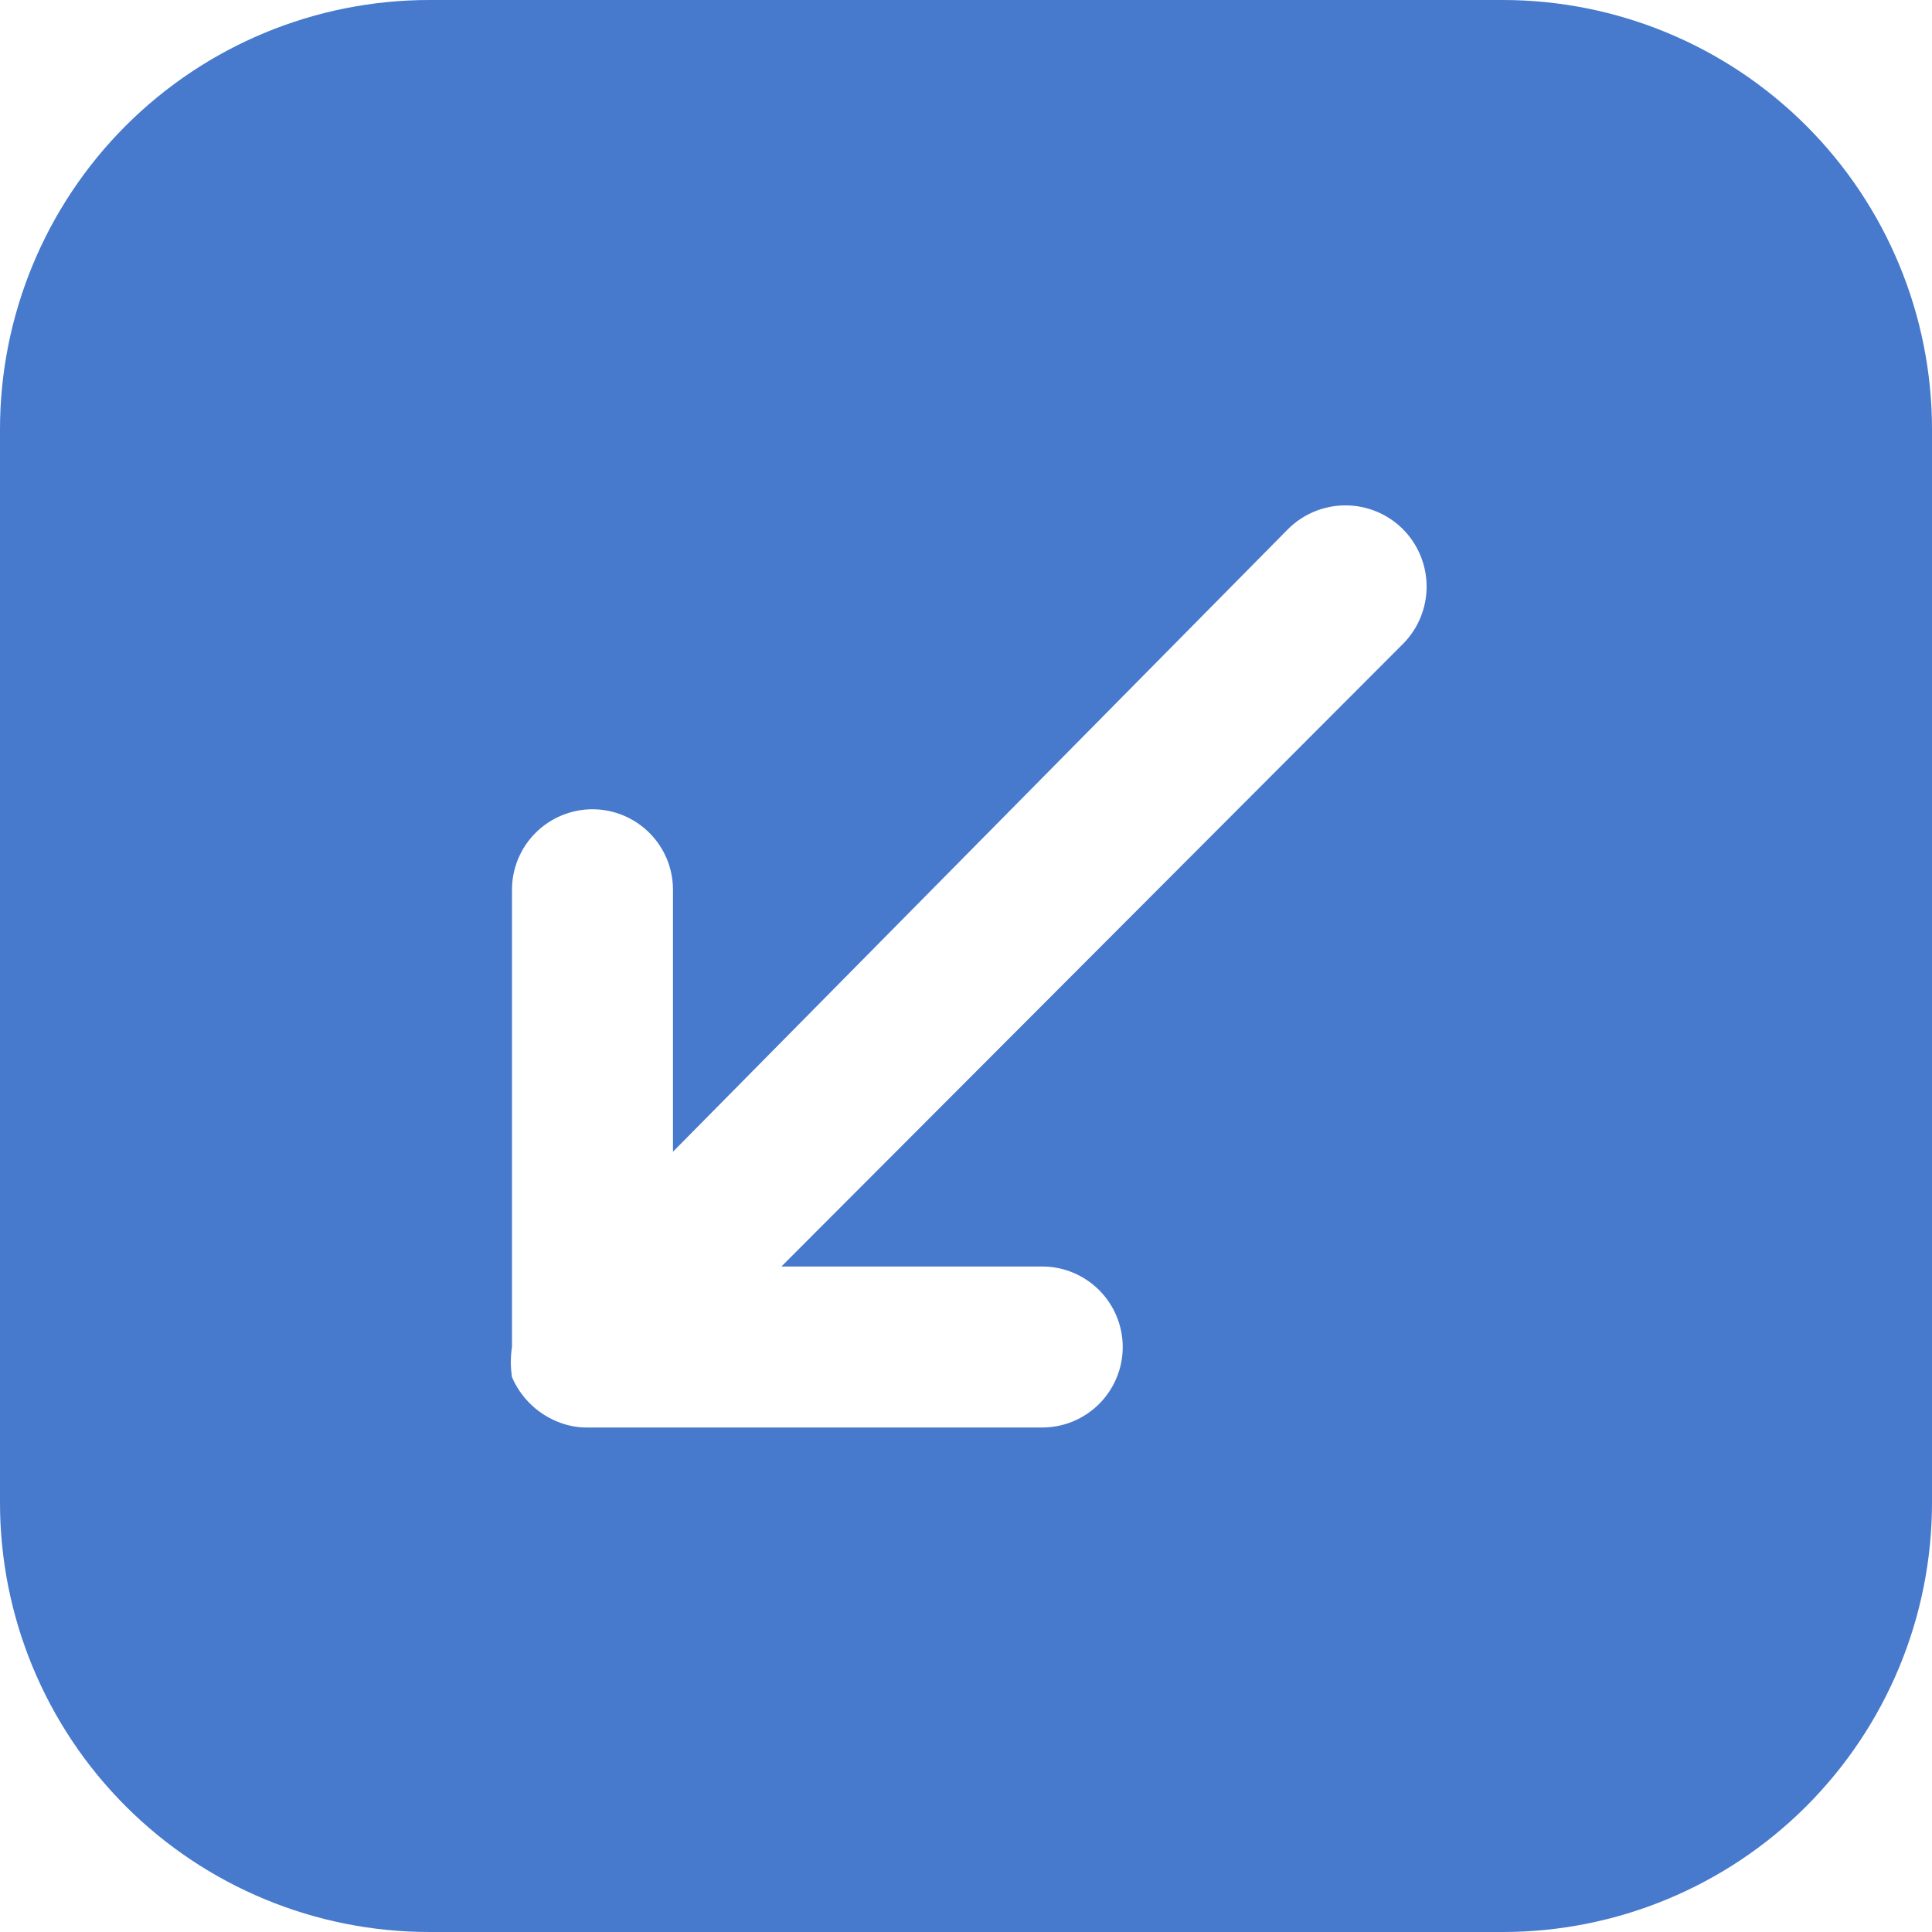 <svg width="24" height="24" viewBox="0 0 24 24" fill="none" xmlns="http://www.w3.org/2000/svg">
<path d="M18.667 0H5.333C3.919 0 2.562 0.562 1.562 1.562C0.562 2.562 0 3.919 0 5.333V18.667C0 20.081 0.562 21.438 1.562 22.438C2.562 23.438 3.919 24 5.333 24H18.667C20.081 24 21.438 23.438 22.438 22.438C23.438 21.438 24 20.081 24 18.667V5.333C24 3.919 23.438 2.562 22.438 1.562C21.438 0.562 20.081 0 18.667 0ZM17.427 8L9.707 15.733H12.947C13.212 15.733 13.466 15.839 13.654 16.026C13.841 16.214 13.947 16.468 13.947 16.733C13.947 16.999 13.841 17.253 13.654 17.44C13.466 17.628 13.212 17.733 12.947 17.733H7.293C7.16 17.734 7.029 17.706 6.907 17.653C6.661 17.548 6.465 17.352 6.36 17.107C6.341 16.983 6.341 16.857 6.36 16.733V11.053C6.36 10.788 6.465 10.534 6.653 10.346C6.84 10.159 7.095 10.053 7.36 10.053C7.625 10.053 7.88 10.159 8.067 10.346C8.255 10.534 8.36 10.788 8.36 11.053V14.307L16 6.573C16.189 6.384 16.446 6.278 16.713 6.278C16.981 6.278 17.238 6.384 17.427 6.573C17.616 6.763 17.722 7.019 17.722 7.287C17.722 7.554 17.616 7.811 17.427 8Z" fill="#4779CC"/>
</svg>

